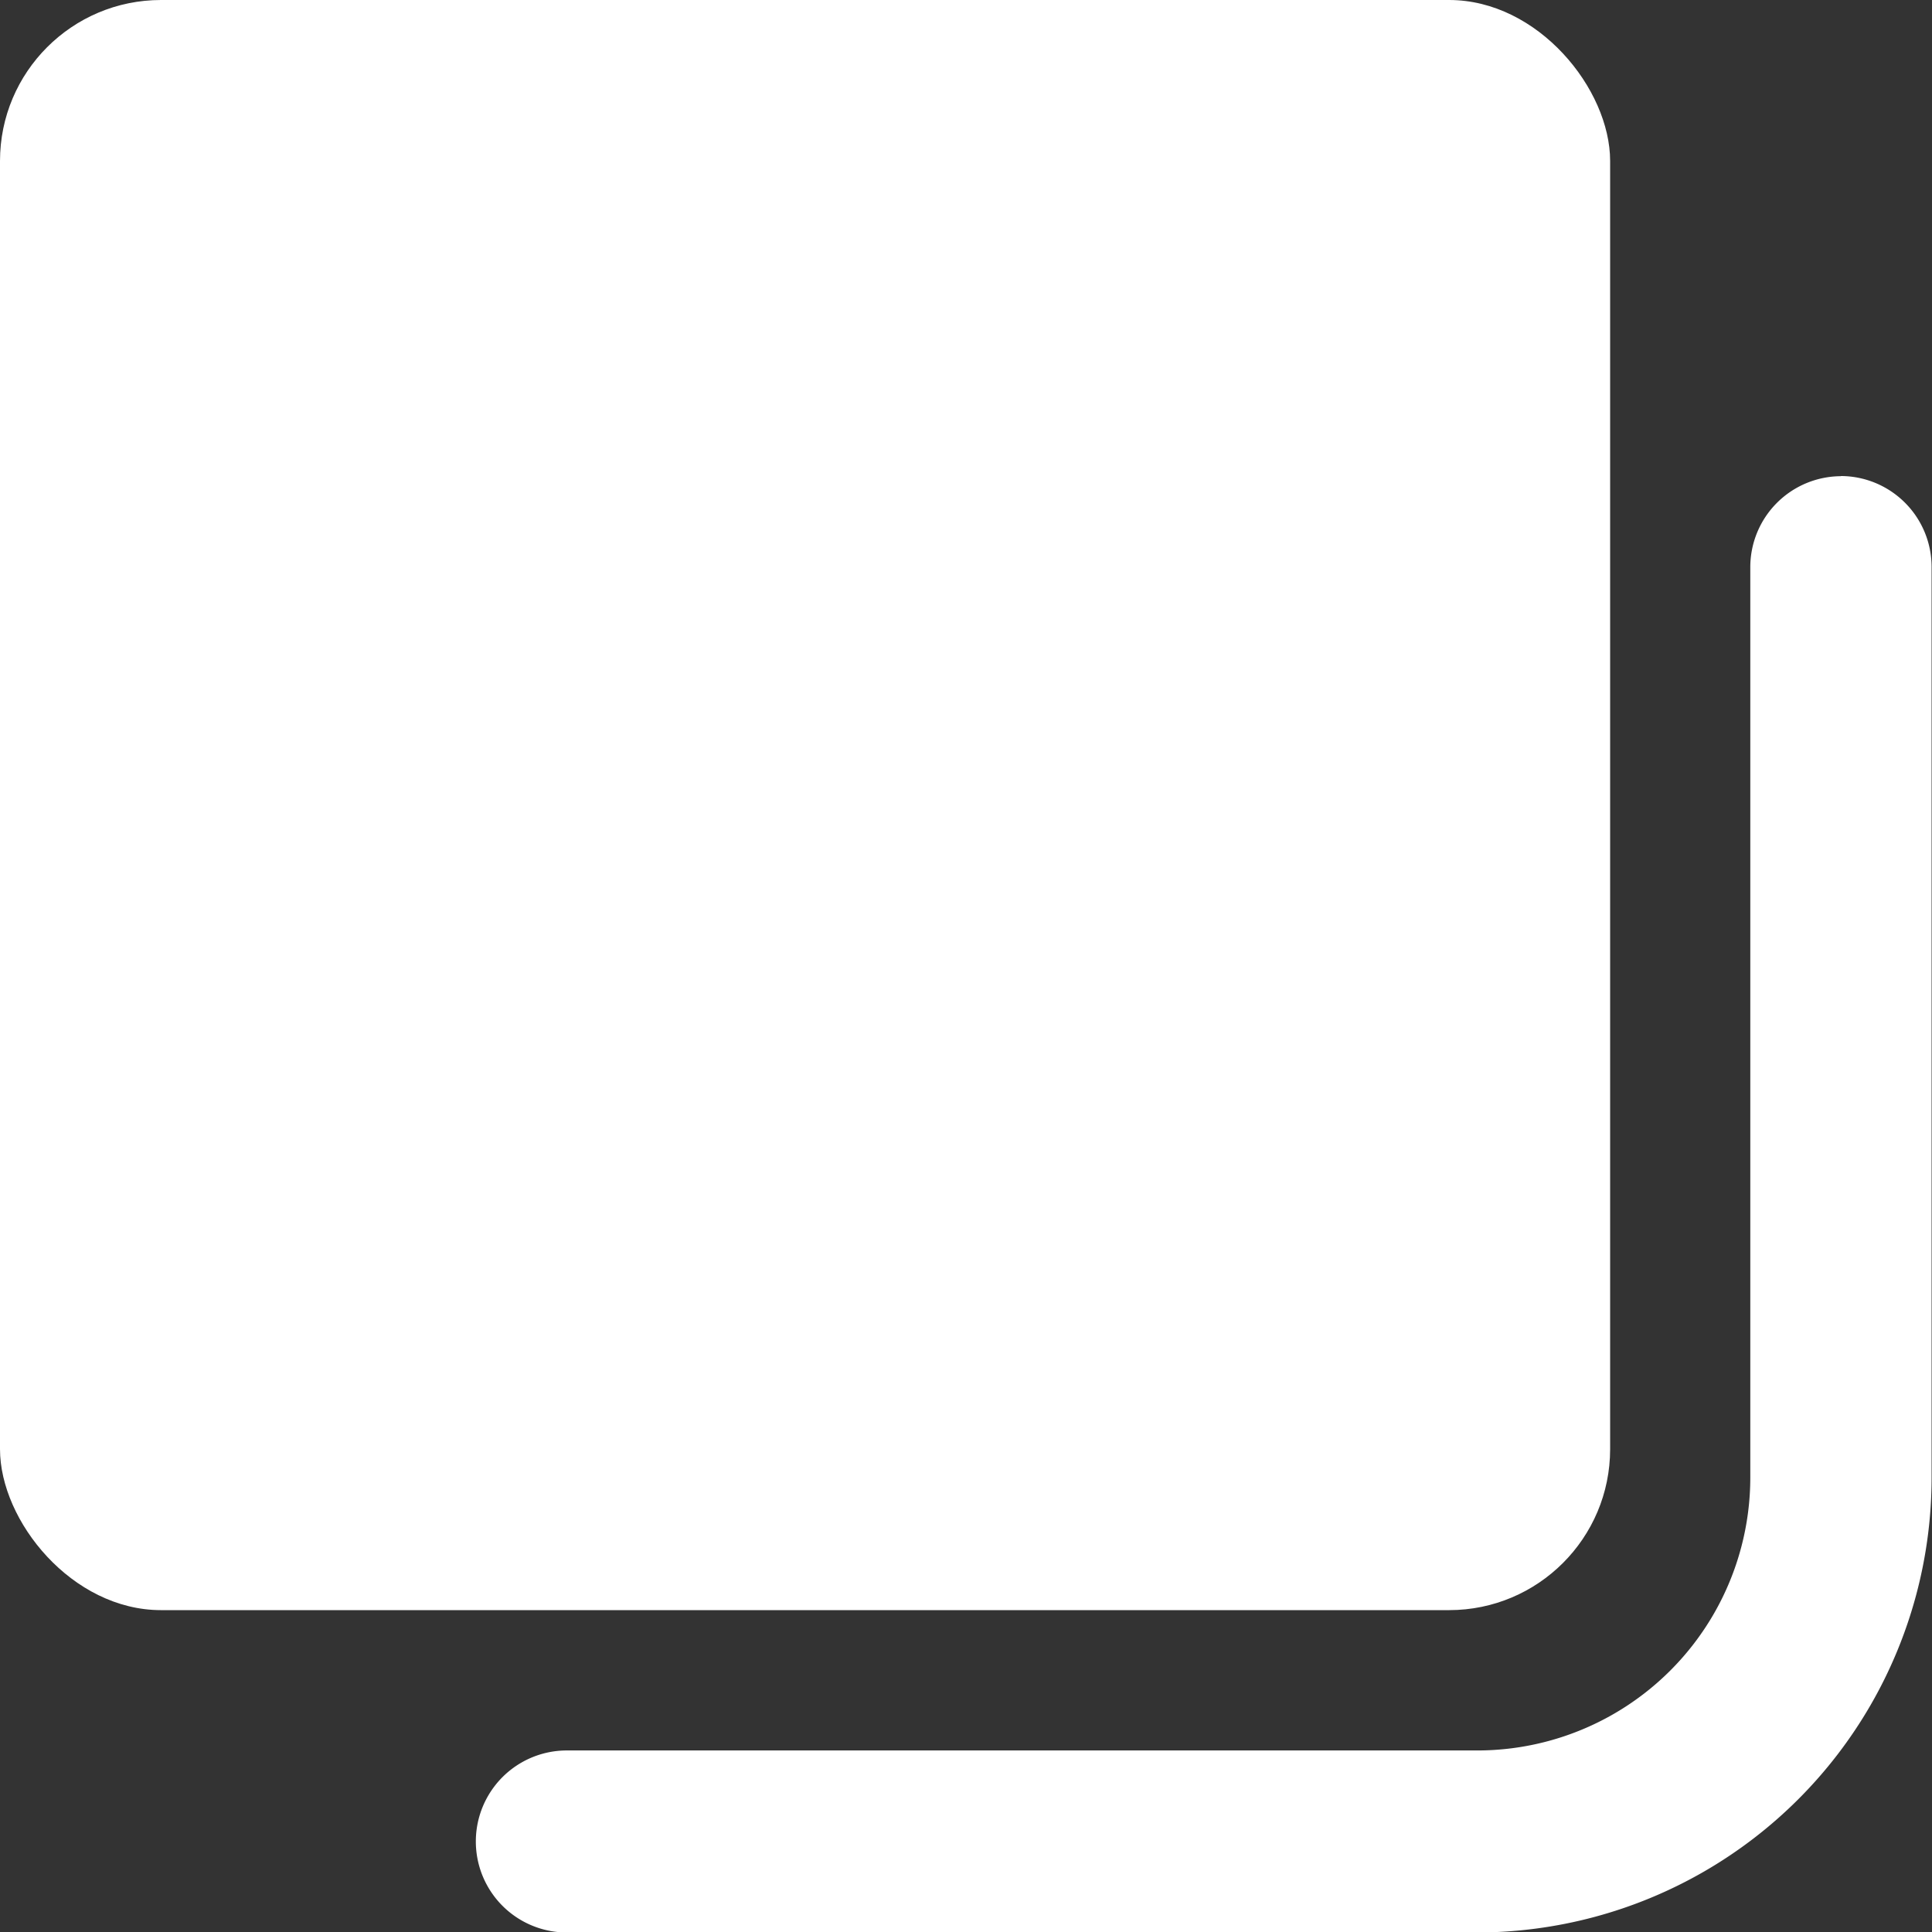 <svg xmlns="http://www.w3.org/2000/svg" width="23.998" height="24" viewBox="0 0 23.998 24">
  <rect x="0" y="0" width="23.998" height="24" fill="#333333" stroke="none"/>
  <g id="Group_3868" data-name="Group 3868" transform="translate(23328.908 7385.909)">
    <rect id="Rectangle_1799" data-name="Rectangle 1799" width="20" height="20" rx="2" transform="translate(-23328.908 -7385.909)" fill="#fff"/>
    <path id="Path_1047" data-name="Path 1047" d="M24.427,7.472A1.13,1.13,0,0,0,23.3,8.6v11.3A3.391,3.391,0,0,1,19.906,23.3H8.6a1.13,1.13,0,0,0,0,2.261h11.3a5.652,5.652,0,0,0,5.652-5.652V8.6a1.13,1.13,0,0,0-1.13-1.13Z" transform="translate(-23330.467 -7387.466)" fill="#fff"/>
  </g>
</svg>
